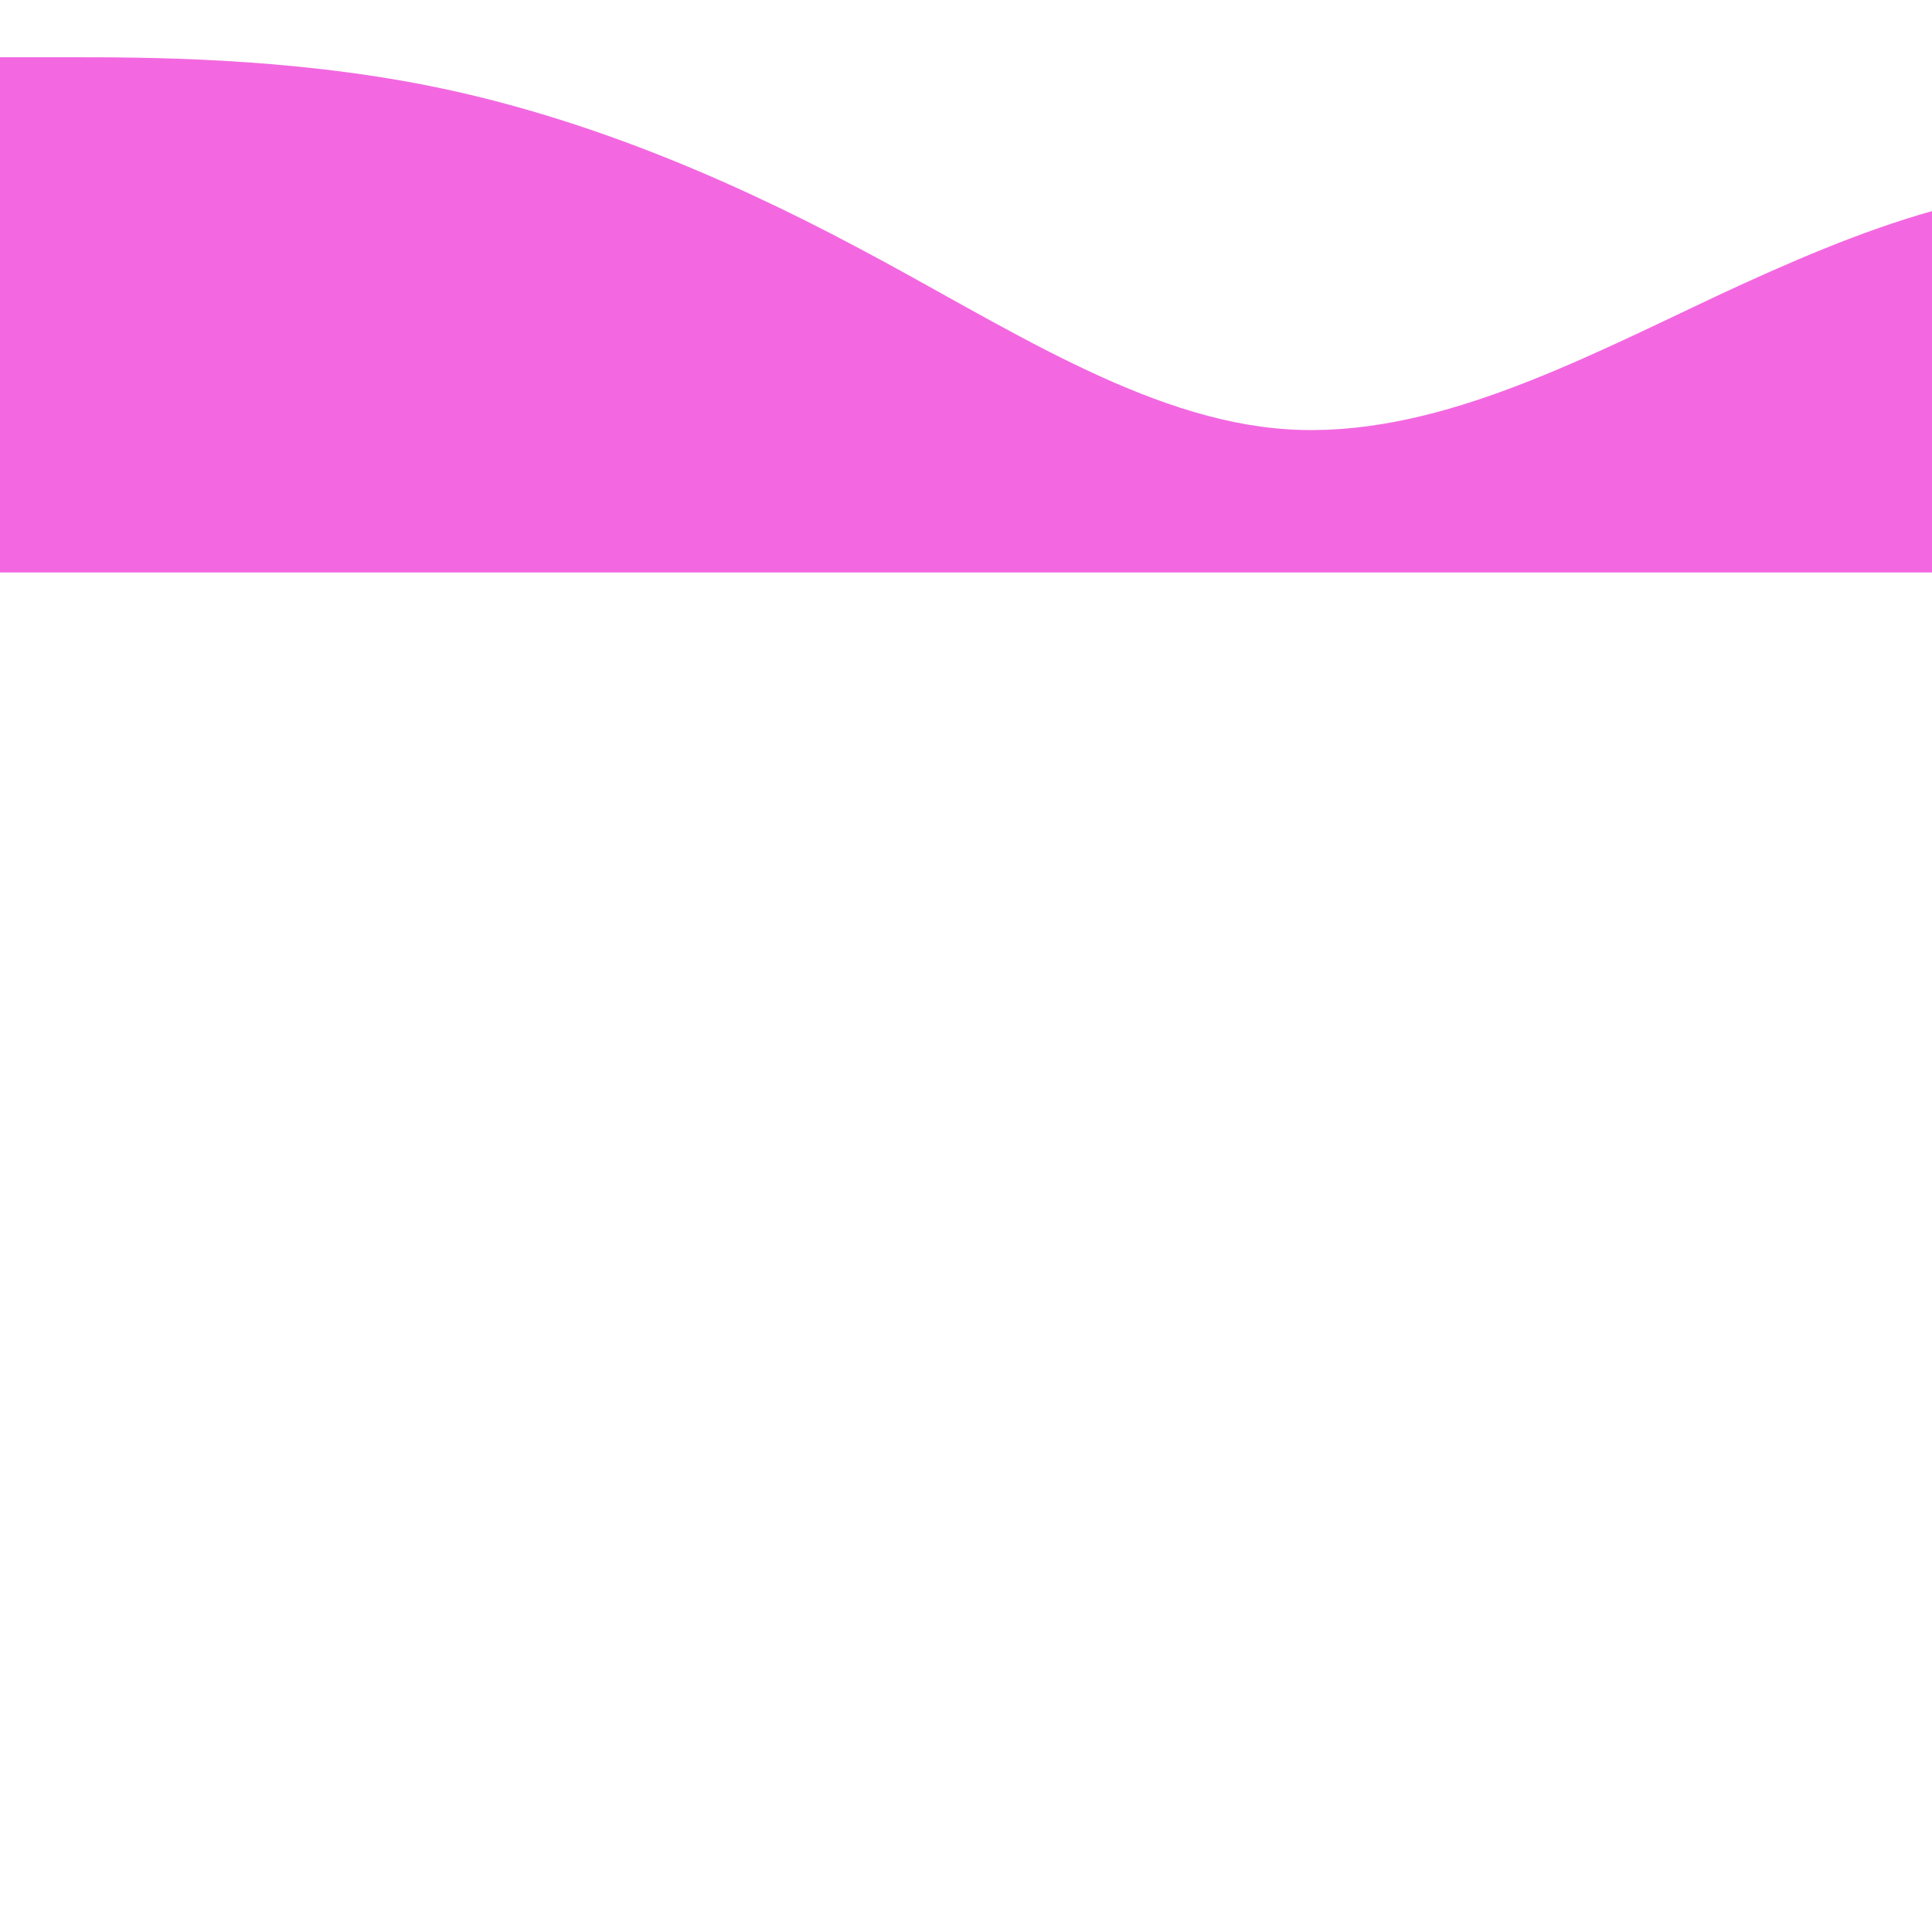 <?xml version="1.0" standalone="no"?><svg xmlns="http://www.w3.org/2000/svg" width="1080" height="1080"><path fill="#f368e0" fill-opacity="1" d="M0,32L40,32C80,32,160,32,240,48C320,64,400,96,480,138.7C560,181,640,235,720,240C800,245,880,203,960,165.3C1040,128,1120,96,1200,106.7C1280,117,1360,171,1400,197.3L1440,224L1440,320L1400,320C1360,320,1280,320,1200,320C1120,320,1040,320,960,320C880,320,800,320,720,320C640,320,560,320,480,320C400,320,320,320,240,320C160,320,80,320,40,320L0,320Z"></path></svg>